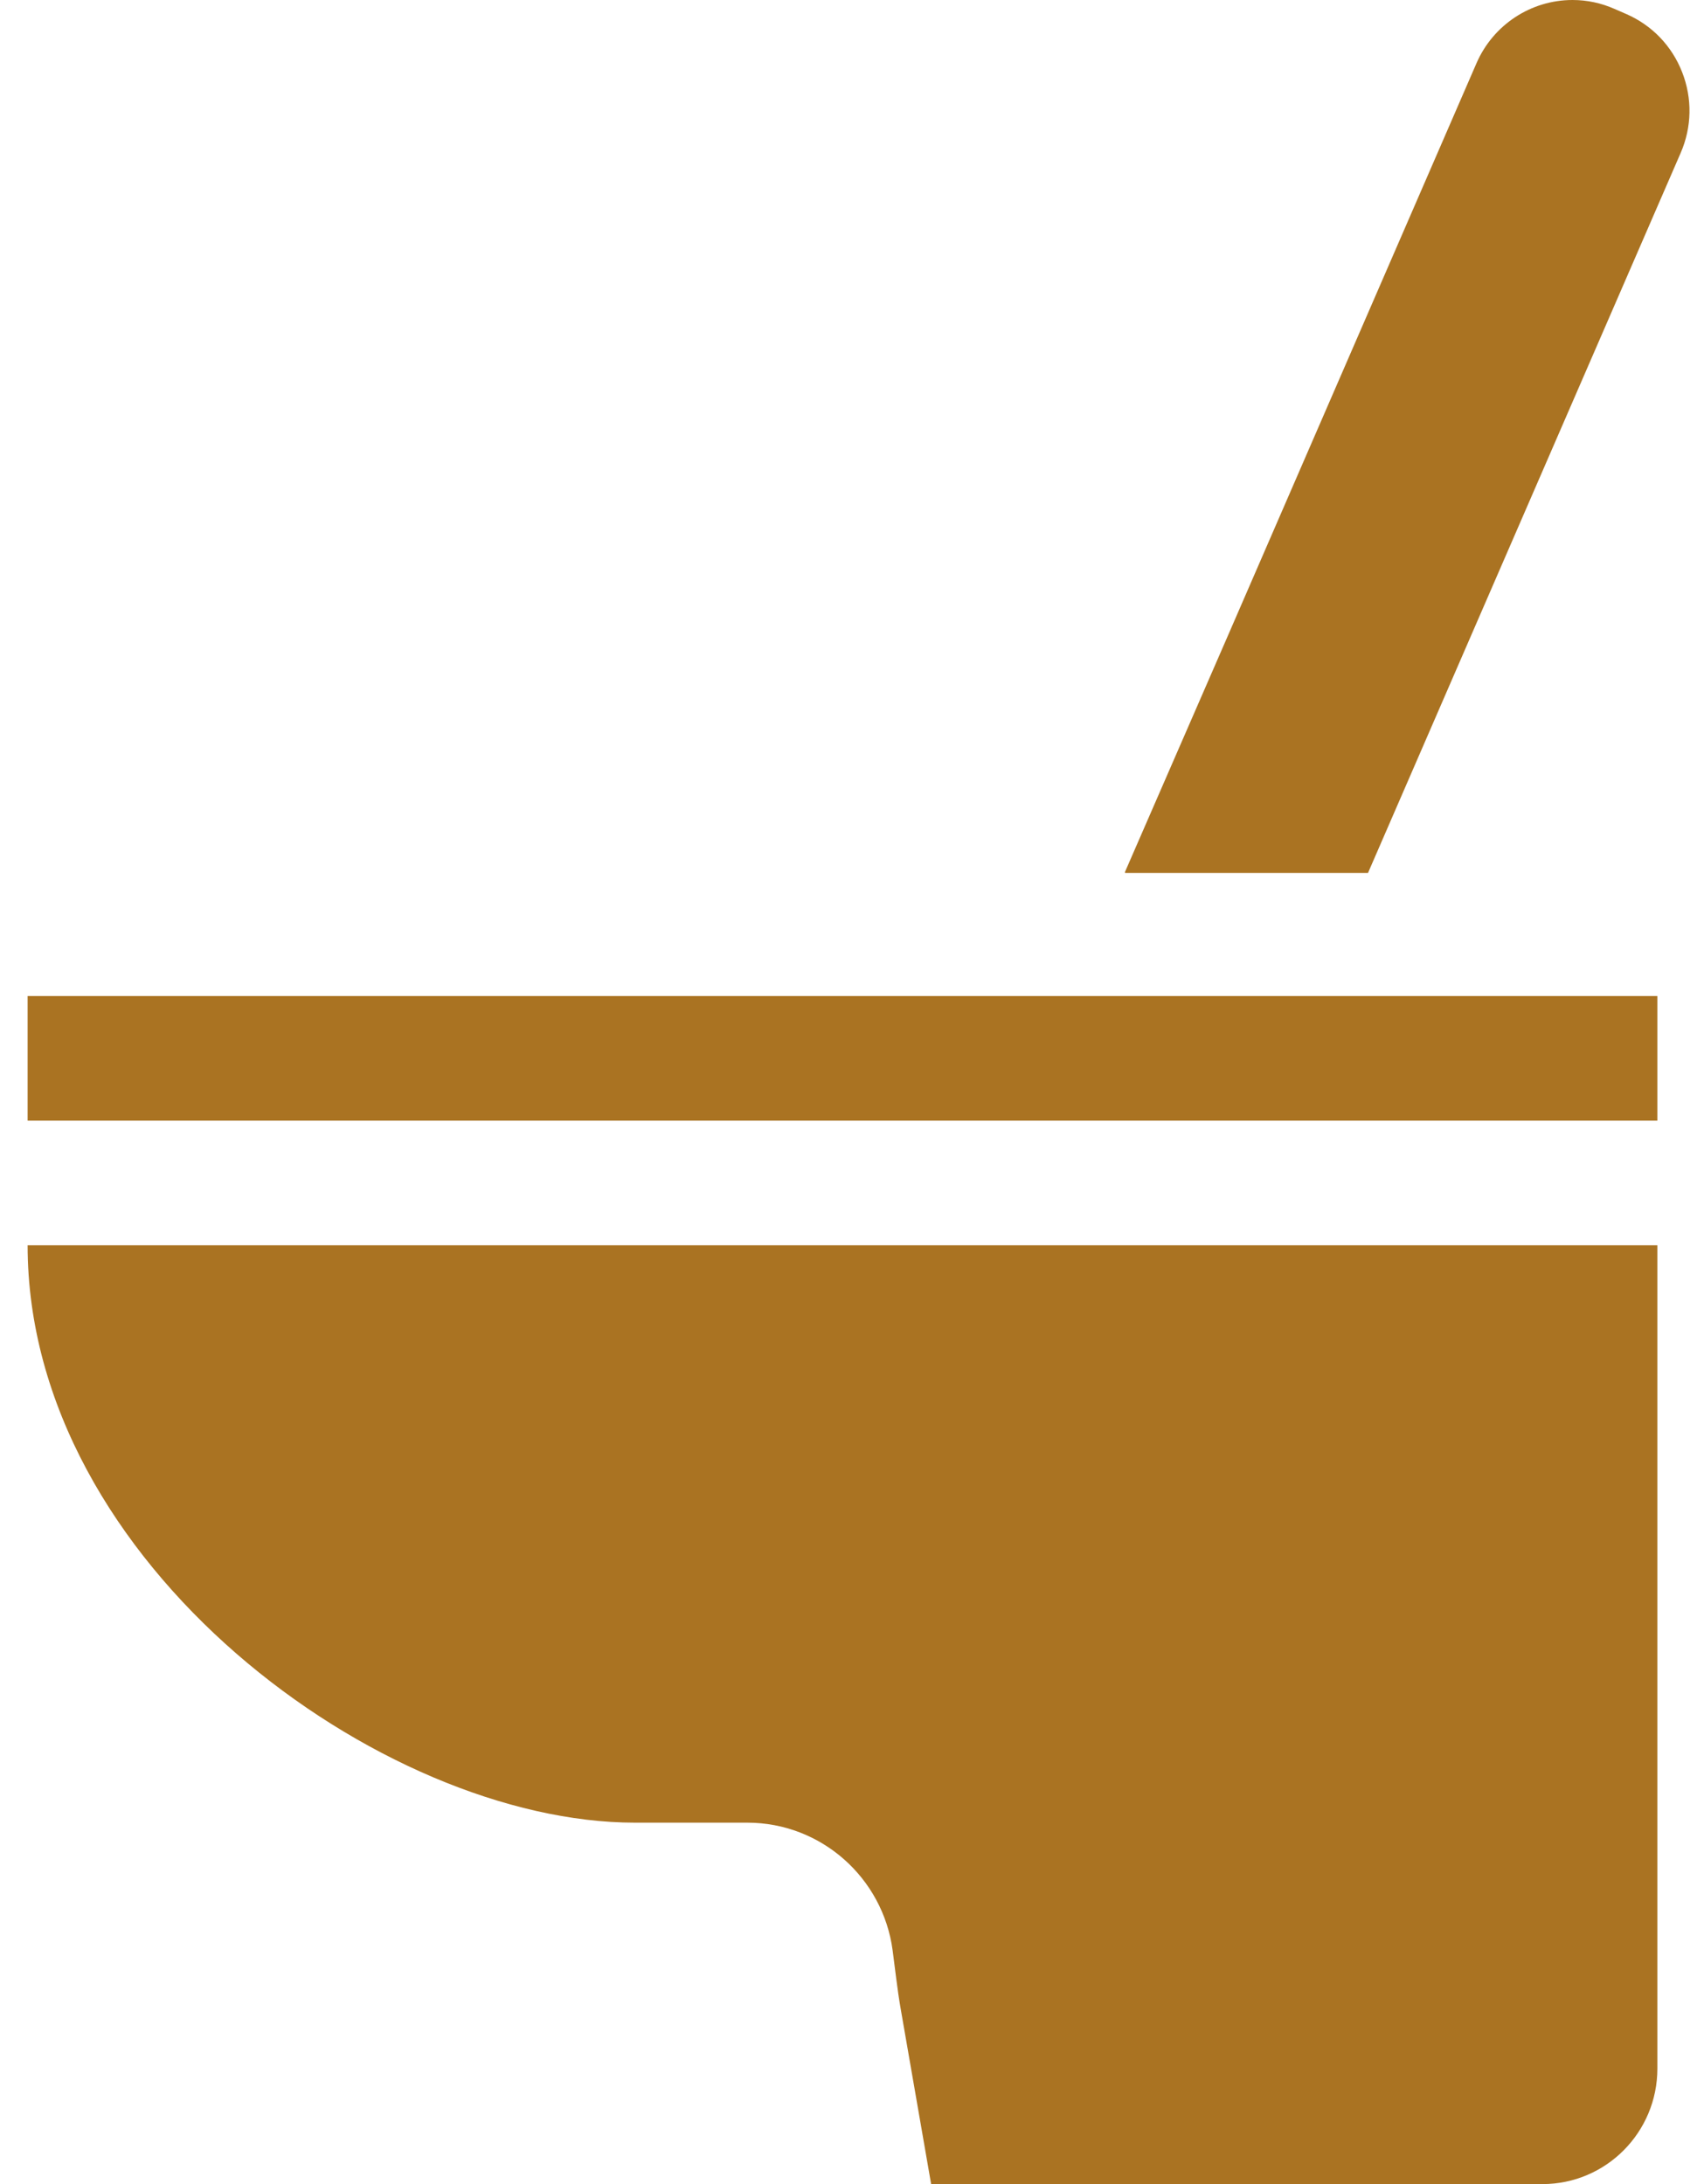 <?xml version="1.0" encoding="UTF-8" standalone="no"?>
<svg width="39px" height="50px" viewBox="0 0 39 50" version="1.1" xmlns="http://www.w3.org/2000/svg" xmlns:xlink="http://www.w3.org/1999/xlink">
    <!-- Generator: Sketch 41.1 (35376) - http://www.bohemiancoding.com/sketch -->
    <title>Group hover</title>
    <desc>Created with Sketch.</desc>
    <defs></defs>
    <g id="入居者対応---トップ" stroke="none" stroke-width="1" fill="none" fill-rule="evenodd">
        <g id="ManualTop" transform="translate(-695, -566)" fill="#AA7322">
            <g id="Article" transform="translate(280, 300)">
                <g id="トイレのフリーアイコン素材-3" transform="translate(415.62, 266)">
                    <g id="_x31_0">
                        <g id="Group-hover">
                            <path d="M37.88,1.653 C37.646,1.053 37.193,0.58 36.603,0.322 L36.33,0.203 C36.025,0.069 35.703,0 35.371,0 C34.418,0 33.555,0.568 33.173,1.447 L27.444,14.643 L25.125,19.968 L25.132,19.968 L25.125,19.984 L30.69,19.984 L37.846,3.501 C38.103,2.909 38.115,2.253 37.88,1.653 Z" id="Shape"></path>
                            <path d="M37.313,28.522 L37.313,28.506 L19.84,28.506 L0.012,28.506 C0.012,35.807 8.114,41.726 13.911,41.726 L16.483,41.726 C18.182,41.726 19.587,42.996 19.809,44.644 C19.869,45.09 19.916,45.538 19.993,45.981 L20.691,50 L34.683,50 C36.136,50 37.313,48.816 37.313,47.355 L37.313,28.58 L37.313,28.522 L37.313,28.522 Z" id="Shape"></path>
                            <polygon id="Shape" points="0.012 22.8 0.012 25.629 0.012 25.638 0.012 25.638 0.012 25.653 37.313 25.653 37.313 22.8"></polygon>
                        </g>
                    </g>
                </g>
            </g>
        </g>
    </g>
</svg>